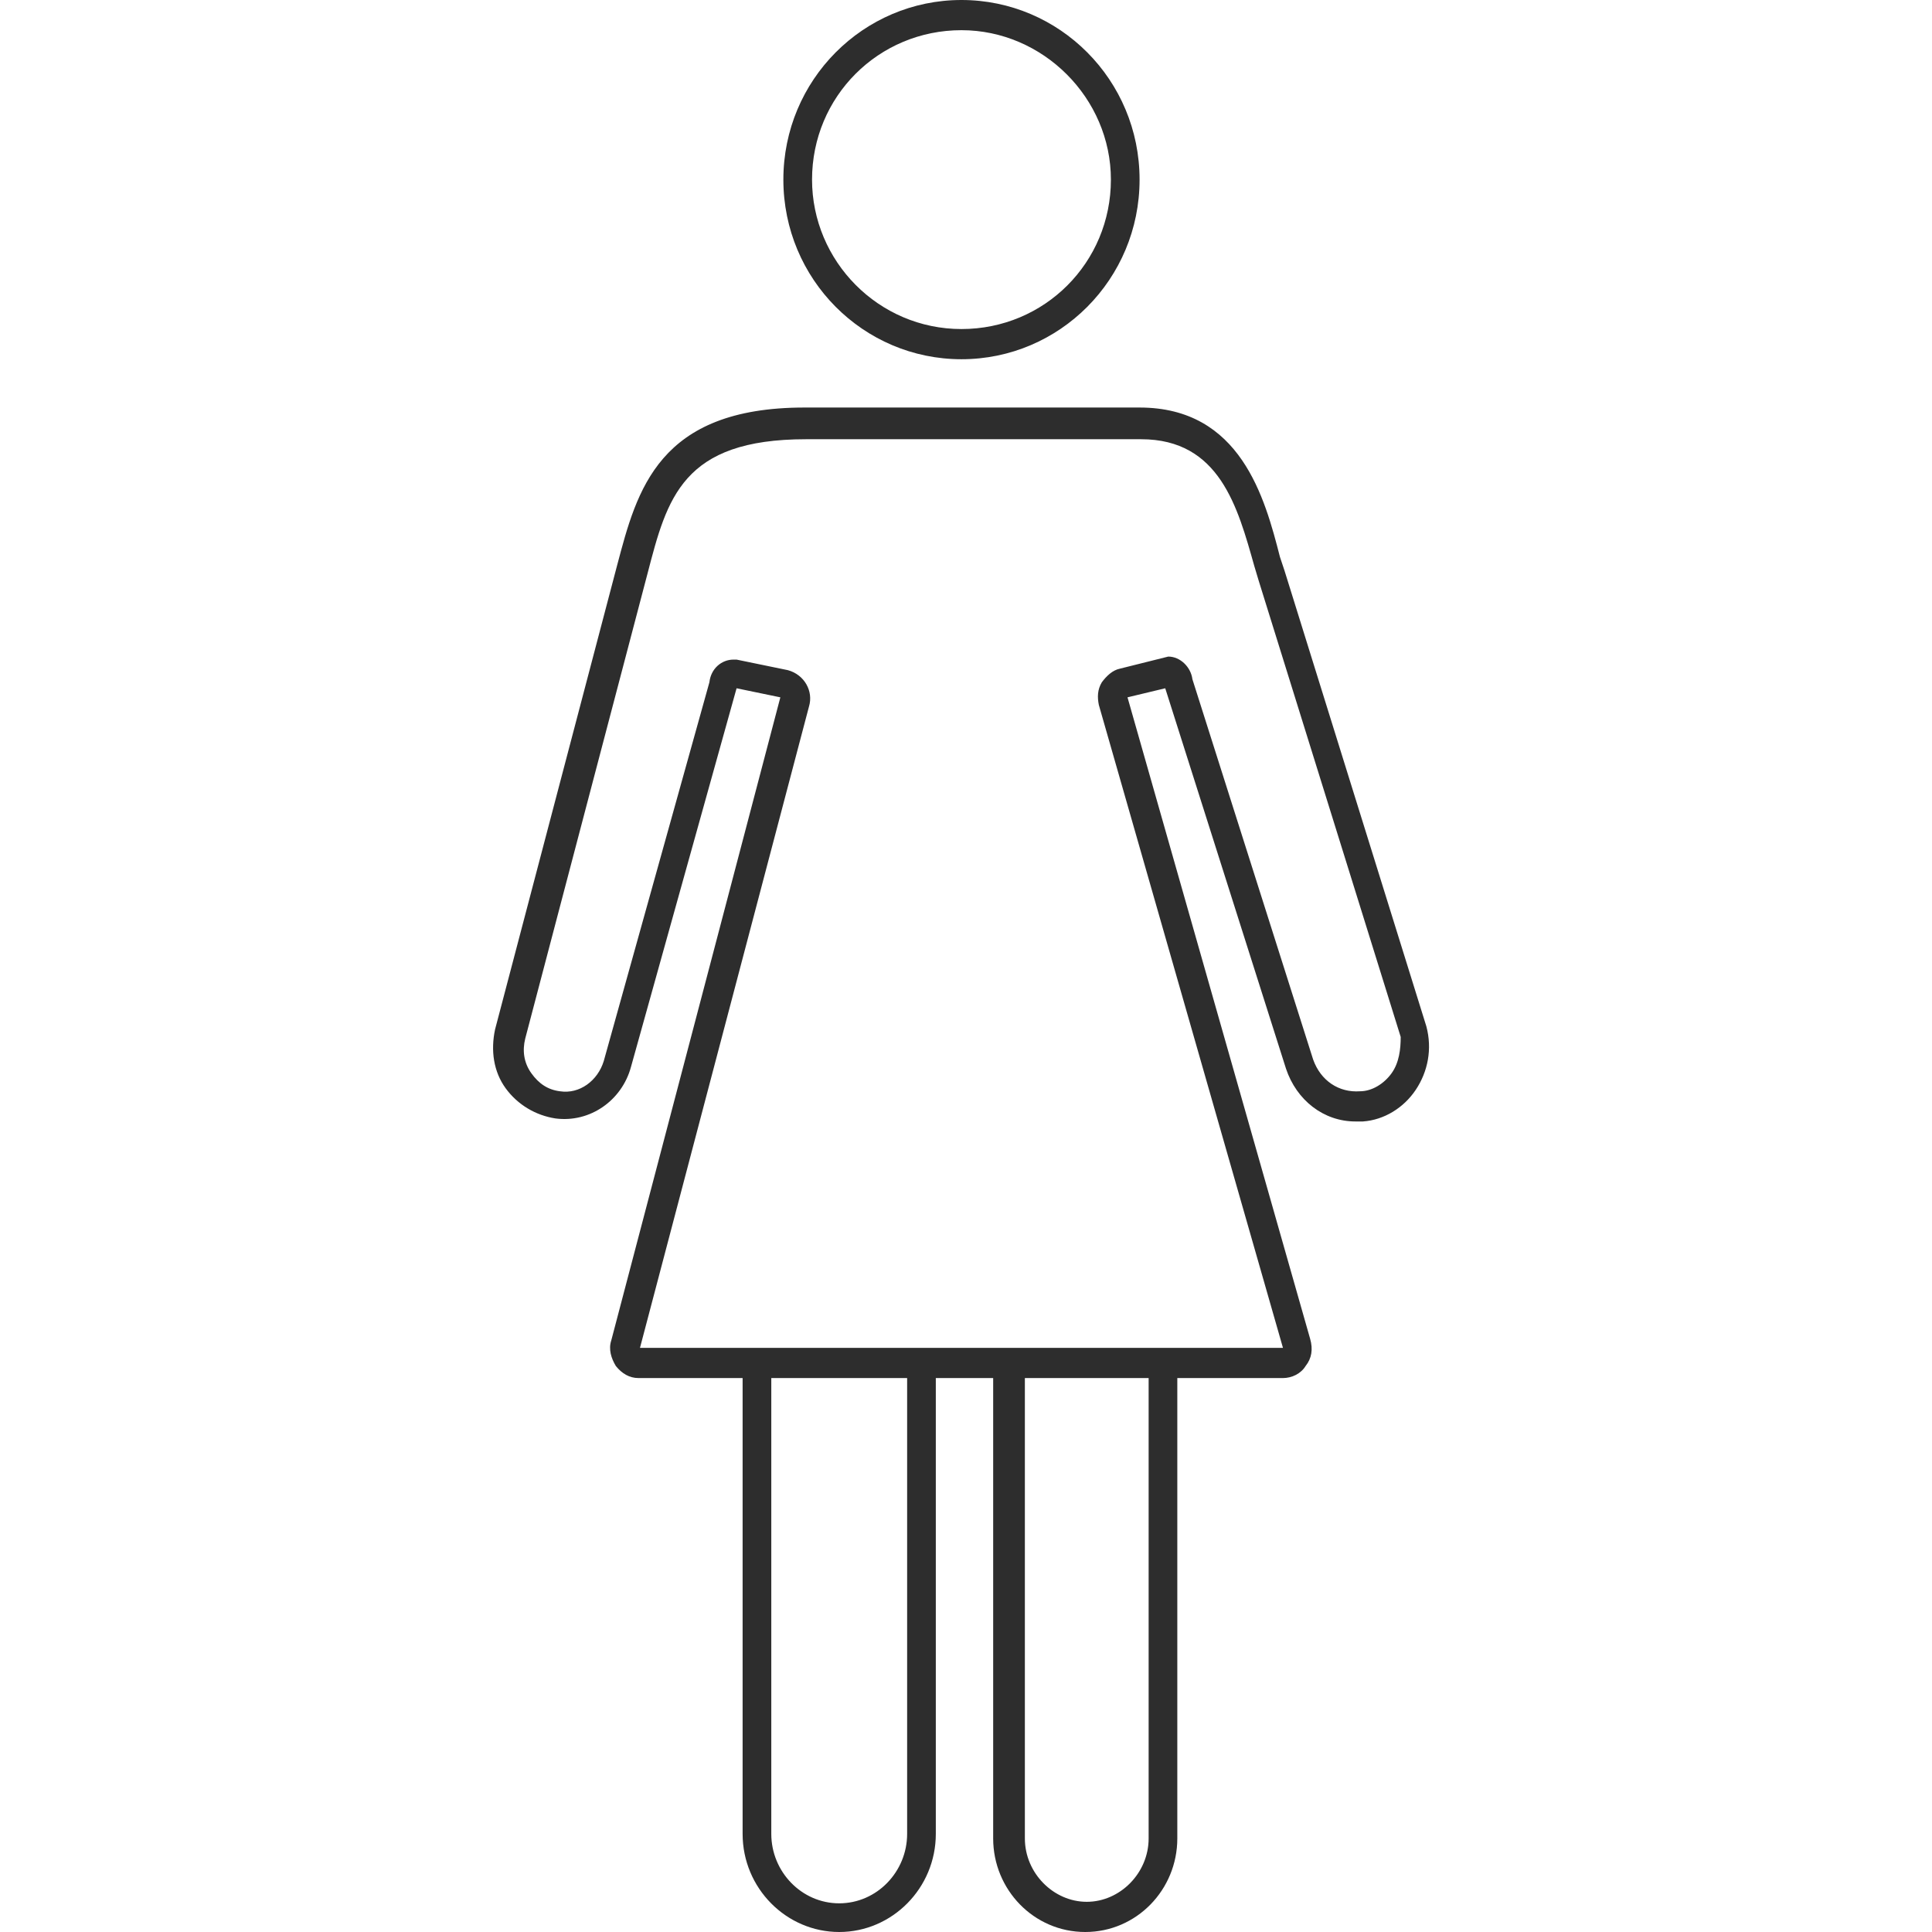 <?xml version="1.0" encoding="utf-8"?>
<!-- Generator: Adobe Illustrator 18.1.0, SVG Export Plug-In . SVG Version: 6.00 Build 0)  -->
<svg version="1.1" id="Layer_1" xmlns="http://www.w3.org/2000/svg" xmlns:xlink="http://www.w3.org/1999/xlink" x="0px" y="0px"
	 viewBox="0 0 128 128" enable-background="new 0 0 128 128" xml:space="preserve">
<g>
	<path fill="#2D2D2D" d="M94.5,68l-9.4-30.2l-0.3-0.9c-1-3.9-2.6-9.9-9.3-9.9H53.3c-9.7,0-11.1,5.5-12.4,10.4l-8.1,30.8
		c-0.3,1.4-0.1,2.8,0.7,3.9c0.8,1.1,2,1.8,3.3,2c2.3,0.3,4.4-1.2,5-3.4l7-25.1l2.9,0.6L40.5,88.8c-0.2,0.6,0,1.2,0.3,1.7
		c0.4,0.5,0.9,0.8,1.5,0.8h6.9c0,0,0,0,0,0v30.2c0,3.6,2.9,6.5,6.4,6.5s6.4-2.9,6.4-6.5l0-30.2c0,0,0,0,0,0h3.8c0,0,0,0,0,0v30.5
		c0,3.4,2.7,6.2,6.1,6.2c3.4,0,6.1-2.8,6.1-6.2V91.3c0,0,0,0,0,0H85c0.6,0,1.2-0.3,1.5-0.8c0.4-0.5,0.5-1.1,0.3-1.8L74.7,46.2
		l2.5-0.6l8,25.2c0.7,2.1,2.5,3.5,4.6,3.5c0,0,0,0,0,0c0.2,0,0.3,0,0.5,0c1.4-0.1,2.7-0.9,3.5-2.1C94.6,71,94.9,69.5,94.5,68z
		 M60.1,91.3l0,30.2c0,2.5-2,4.6-4.5,4.6c-2.5,0-4.5-2.1-4.5-4.6V91.3c0,0,0,0,0,0L60.1,91.3C60.1,91.2,60.1,91.3,60.1,91.3z
		 M76.1,91.3v30.5c0,2.3-1.9,4.2-4.1,4.2s-4.1-1.9-4.1-4.2V91.3c0,0,0,0,0,0L76.1,91.3C76.1,91.2,76.1,91.3,76.1,91.3z M92.2,71.1
		c-0.5,0.7-1.3,1.2-2.1,1.2c-1.4,0.1-2.6-0.7-3.1-2.1L79,45c-0.1-0.8-0.8-1.5-1.6-1.5l-3.2,0.8c-0.5,0.1-0.9,0.5-1.2,0.9
		c-0.3,0.5-0.3,1-0.2,1.5L85,89.3l-42.6,0l11.2-42.5c0.3-1-0.3-2.1-1.4-2.4l-3.4-0.7l-0.2,0c-0.8,0-1.5,0.6-1.6,1.5l-7,25.1
		c-0.4,1.3-1.6,2.2-2.9,2c-0.8-0.1-1.4-0.5-1.9-1.2c-0.5-0.7-0.6-1.5-0.4-2.3l8.1-30.8c1.3-5,2.3-8.9,10.5-8.9h22.2
		c5.2,0,6.4,4.5,7.5,8.4l0.3,1l9.4,30.2C92.8,69.5,92.7,70.4,92.2,71.1z"/>
	<path fill="#2D2D2D" d="M63.7,23.8c6.5,0,11.8-5.3,11.8-11.9S70.2,0,63.7,0c-6.5,0-11.8,5.3-11.8,11.9S57.2,23.8,63.7,23.8z
		 M63.7,2c5.4,0,9.9,4.5,9.9,9.9c0,5.5-4.4,9.9-9.9,9.9s-9.9-4.5-9.9-9.9C53.8,6.4,58.2,2,63.7,2z"/>
</g>
</svg>
